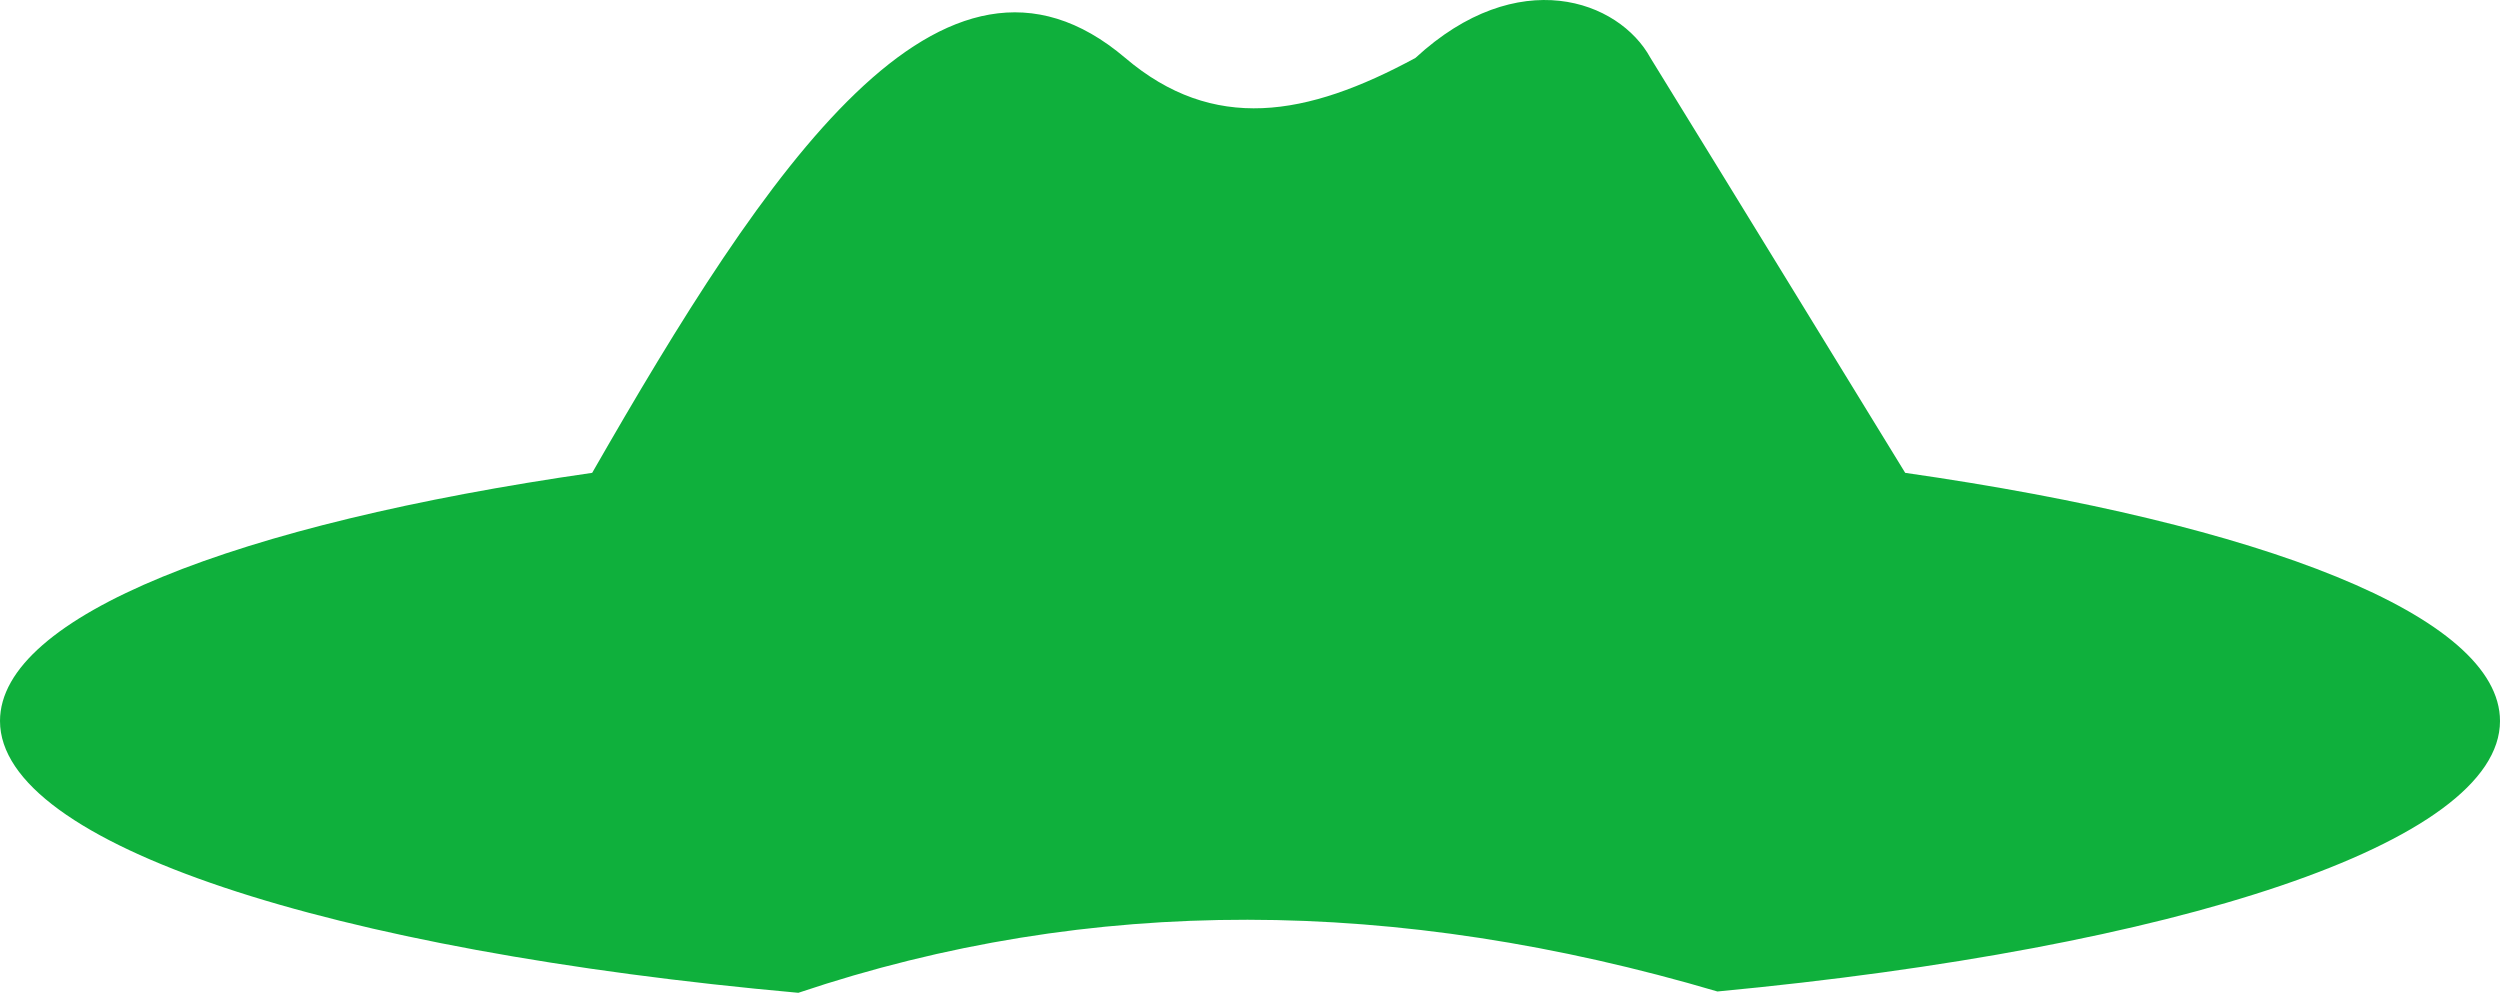<svg version="1.1" id="图层_1" x="0px" y="0px" width="500px" height="198.561px" viewBox="0 0 500 198.561" enable-background="new 0 0 500 198.561" xml:space="preserve" xmlns:xml="http://www.w3.org/XML/1998/namespace" xmlns="http://www.w3.org/2000/svg" xmlns:xlink="http://www.w3.org/1999/xlink">
  <path fill="#0FB03C" d="M381.04,94.569c-14.181-23.109-30.725-50.157-50.945-82.983c-6.303-11.555-26.522-18.908-47.007,0
	c-21.796,11.817-40.441,14.968-58.035,0c-36.502-30.987-71.691,22.06-106.618,82.983C47.269,104.811,0,123.192,0,144.201
	c0,24.685,66.176,45.956,159.664,54.359c58.561-19.695,119.748-19.171,183.823-0.264C435.137,189.632,500,168.624,500,144.201
	C500,123.192,452.469,104.811,381.04,94.569z" class="color c1"/>
</svg>